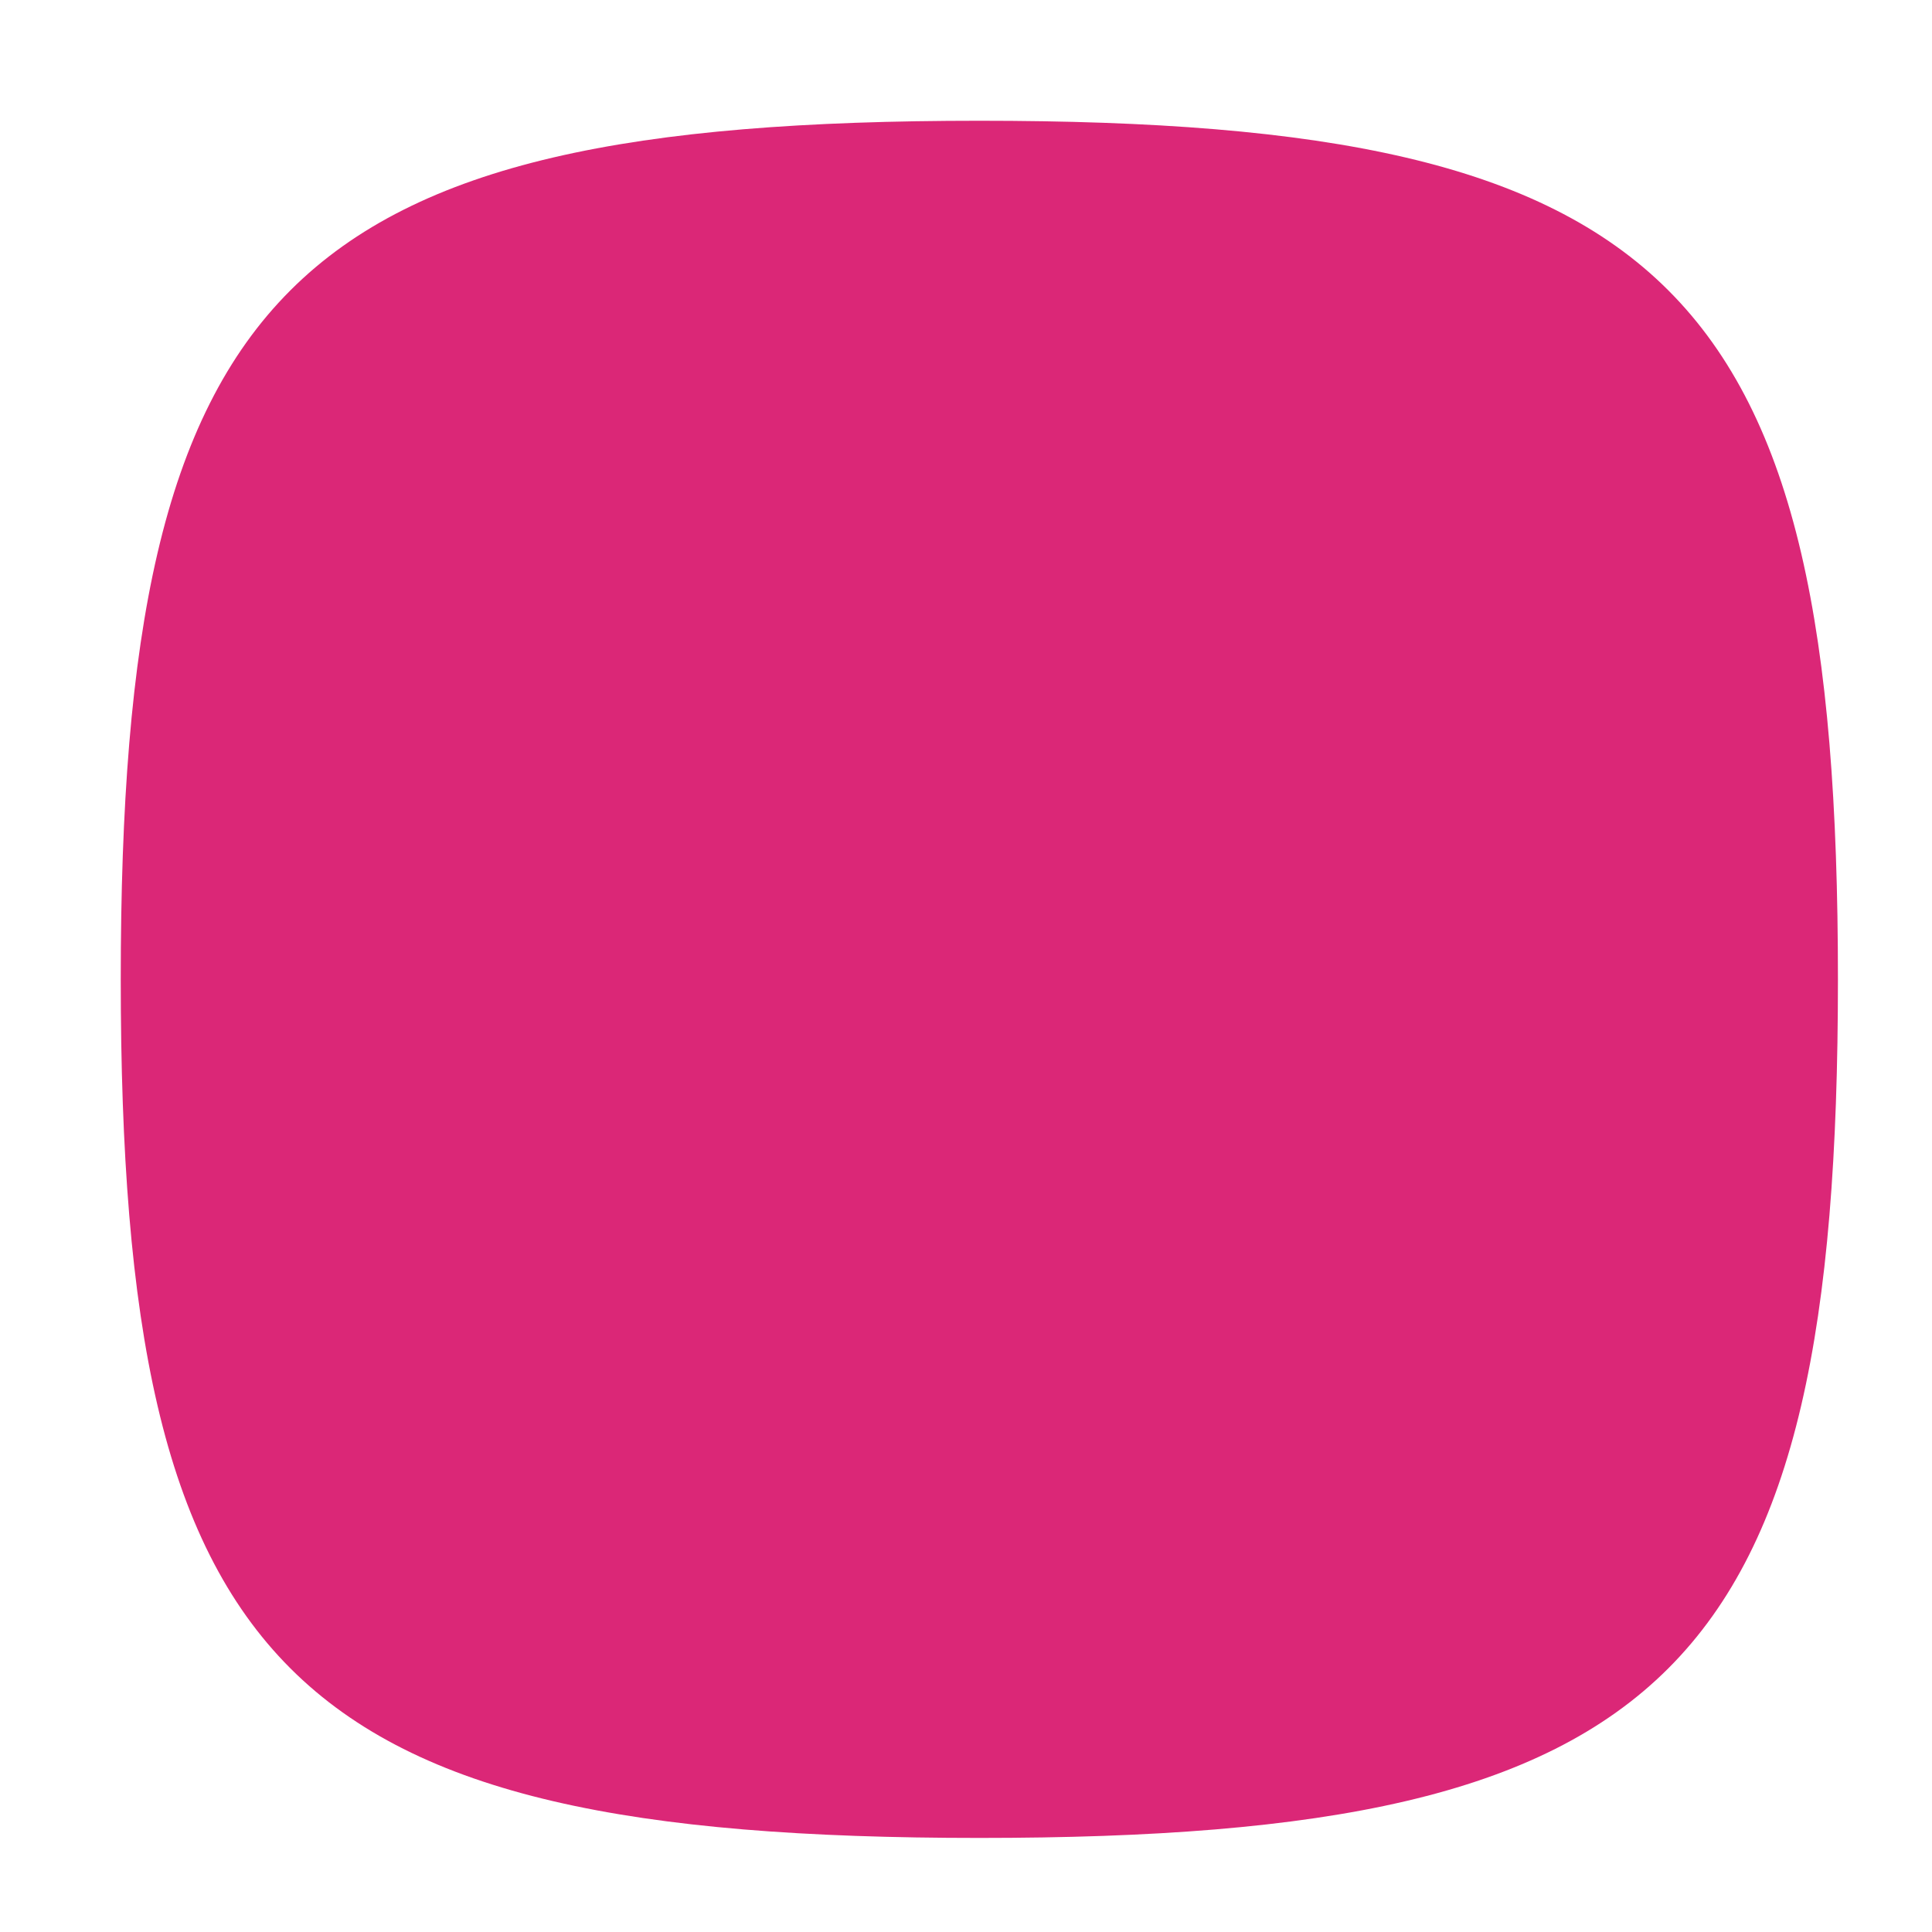 <!--
  - The MIT License (MIT)
  -
  -  Copyright (c) 2015-2022 Elior "Mallowigi" Boukhobza
  -
  -  Permission is hereby granted, free of charge, to any person obtaining a copy
  -  of this software and associated documentation files (the "Software"), to deal
  -  in the Software without restriction, including without limitation the rights
  -  to use, copy, modify, merge, publish, distribute, sublicense, and/or sell
  -  copies of the Software, and to permit persons to whom the Software is
  -  furnished to do so, subject to the following conditions:
  -
  -  The above copyright notice and this permission notice shall be included in all
  -  copies or substantial portions of the Software.
  -
  -  THE SOFTWARE IS PROVIDED "AS IS", WITHOUT WARRANTY OF ANY KIND, EXPRESS OR
  -  IMPLIED, INCLUDING BUT NOT LIMITED TO THE WARRANTIES OF MERCHANTABILITY,
  -  FITNESS FOR A PARTICULAR PURPOSE AND NONINFRINGEMENT. IN NO EVENT SHALL THE
  -  AUTHORS OR COPYRIGHT HOLDERS BE LIABLE FOR ANY CLAIM, DAMAGES OR OTHER
  -  LIABILITY, WHETHER IN AN ACTION OF CONTRACT, TORT OR OTHERWISE, ARISING FROM,
  -  OUT OF OR IN CONNECTION WITH THE SOFTWARE OR THE USE OR OTHER DEALINGS IN THE
  -  SOFTWARE.
  -->

<svg big="true" viewBox="-2 -2 32 32" width="16px" height="16px" fill="none" xmlns="http://www.w3.org/2000/svg">
    <path d="M0 14.221c0 11.47 2.752 14.221 14.221 14.221 11.47 0 14.221-2.751 14.221-14.22C28.442 2.751 25.691 0 14.222 0 2.751 0 0 2.752 0 14.221Z"
          fill="#DB2777" iconColor="Japa">
    </path>
</svg>
